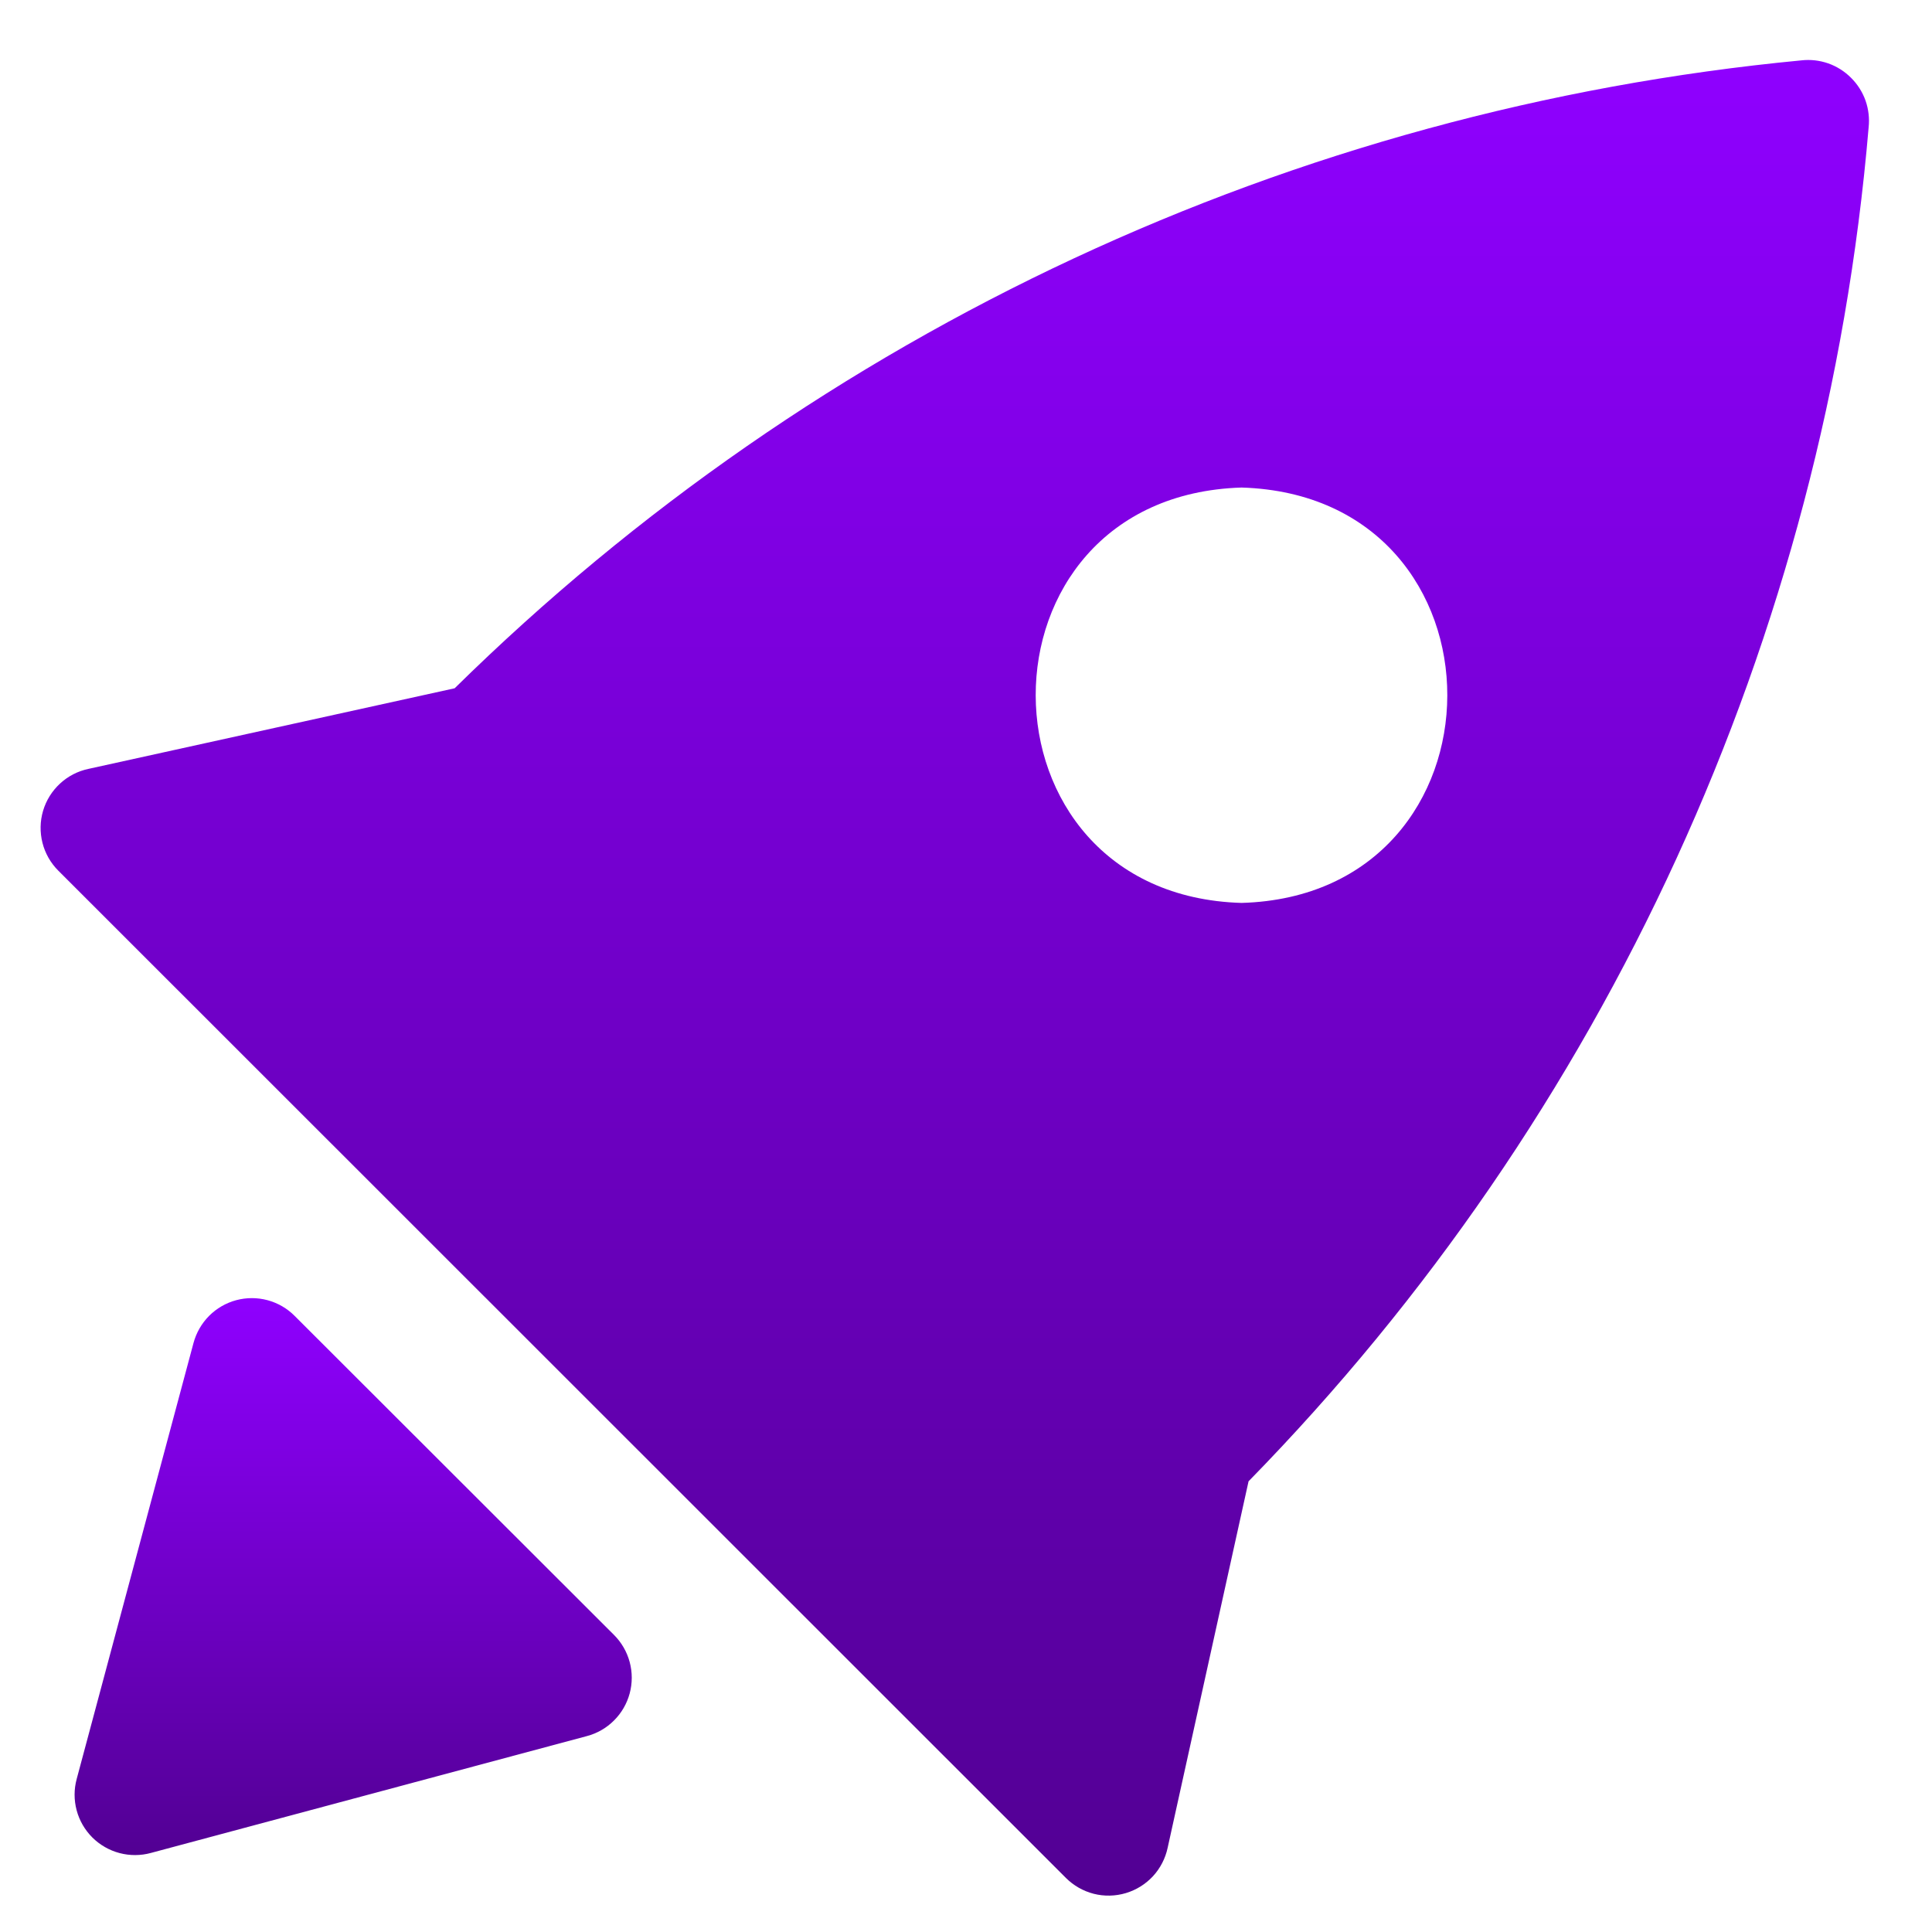 <svg width="40" height="40" viewBox="0 0 40 40" fill="none" xmlns="http://www.w3.org/2000/svg">
<path d="M38.325 1.612C38.192 1.478 38.03 1.375 37.851 1.312C37.672 1.25 37.482 1.228 37.294 1.25C26.783 2.254 16.938 6.844 9.413 14.25L1.831 15.919C1.611 15.965 1.408 16.07 1.243 16.223C1.077 16.376 0.956 16.57 0.892 16.786C0.828 17.002 0.824 17.23 0.879 17.449C0.934 17.667 1.047 17.866 1.206 18.025L22.069 38.881C22.228 39.04 22.427 39.153 22.645 39.209C22.863 39.264 23.092 39.259 23.308 39.195C23.523 39.131 23.718 39.01 23.871 38.845C24.023 38.68 24.128 38.476 24.175 38.256L25.85 30.669C33.255 23.1 37.794 13.189 38.688 2.637C38.708 2.45 38.686 2.261 38.624 2.083C38.561 1.906 38.459 1.745 38.325 1.612ZM25.706 18.694C20.038 18.531 20.006 10.269 25.706 10.094C31.4 10.269 31.369 18.531 25.706 18.694Z" fill="url(#paint0_linear_374_362)"/>
<path d="M6.1 27.244C5.945 27.088 5.751 26.976 5.539 26.919C5.326 26.862 5.103 26.862 4.89 26.919C4.678 26.976 4.484 27.088 4.329 27.244C4.174 27.4 4.063 27.594 4.006 27.806L1.588 36.831C1.53 37.044 1.53 37.268 1.587 37.481C1.644 37.694 1.756 37.887 1.912 38.043C2.068 38.198 2.263 38.31 2.476 38.366C2.689 38.422 2.913 38.421 3.125 38.363L12.15 35.944C12.363 35.888 12.557 35.776 12.712 35.621C12.868 35.466 12.98 35.272 13.037 35.06C13.094 34.847 13.094 34.624 13.037 34.411C12.98 34.199 12.868 34.005 12.713 33.85L6.1 27.244Z" fill="url(#paint1_linear_374_362)"/>
<defs>
<linearGradient id="paint0_linear_374_362" x1="19.768" y1="1.242" x2="19.768" y2="39.247" gradientUnits="userSpaceOnUse">
<stop stop-color="#8F00FF"/>
<stop offset="1" stop-color="#520093"/>
</linearGradient>
<linearGradient id="paint1_linear_374_362" x1="7.312" y1="26.876" x2="7.312" y2="38.407" gradientUnits="userSpaceOnUse">
<stop stop-color="#8F00FF"/>
<stop offset="1" stop-color="#520093"/>
</linearGradient>
</defs>
</svg>
